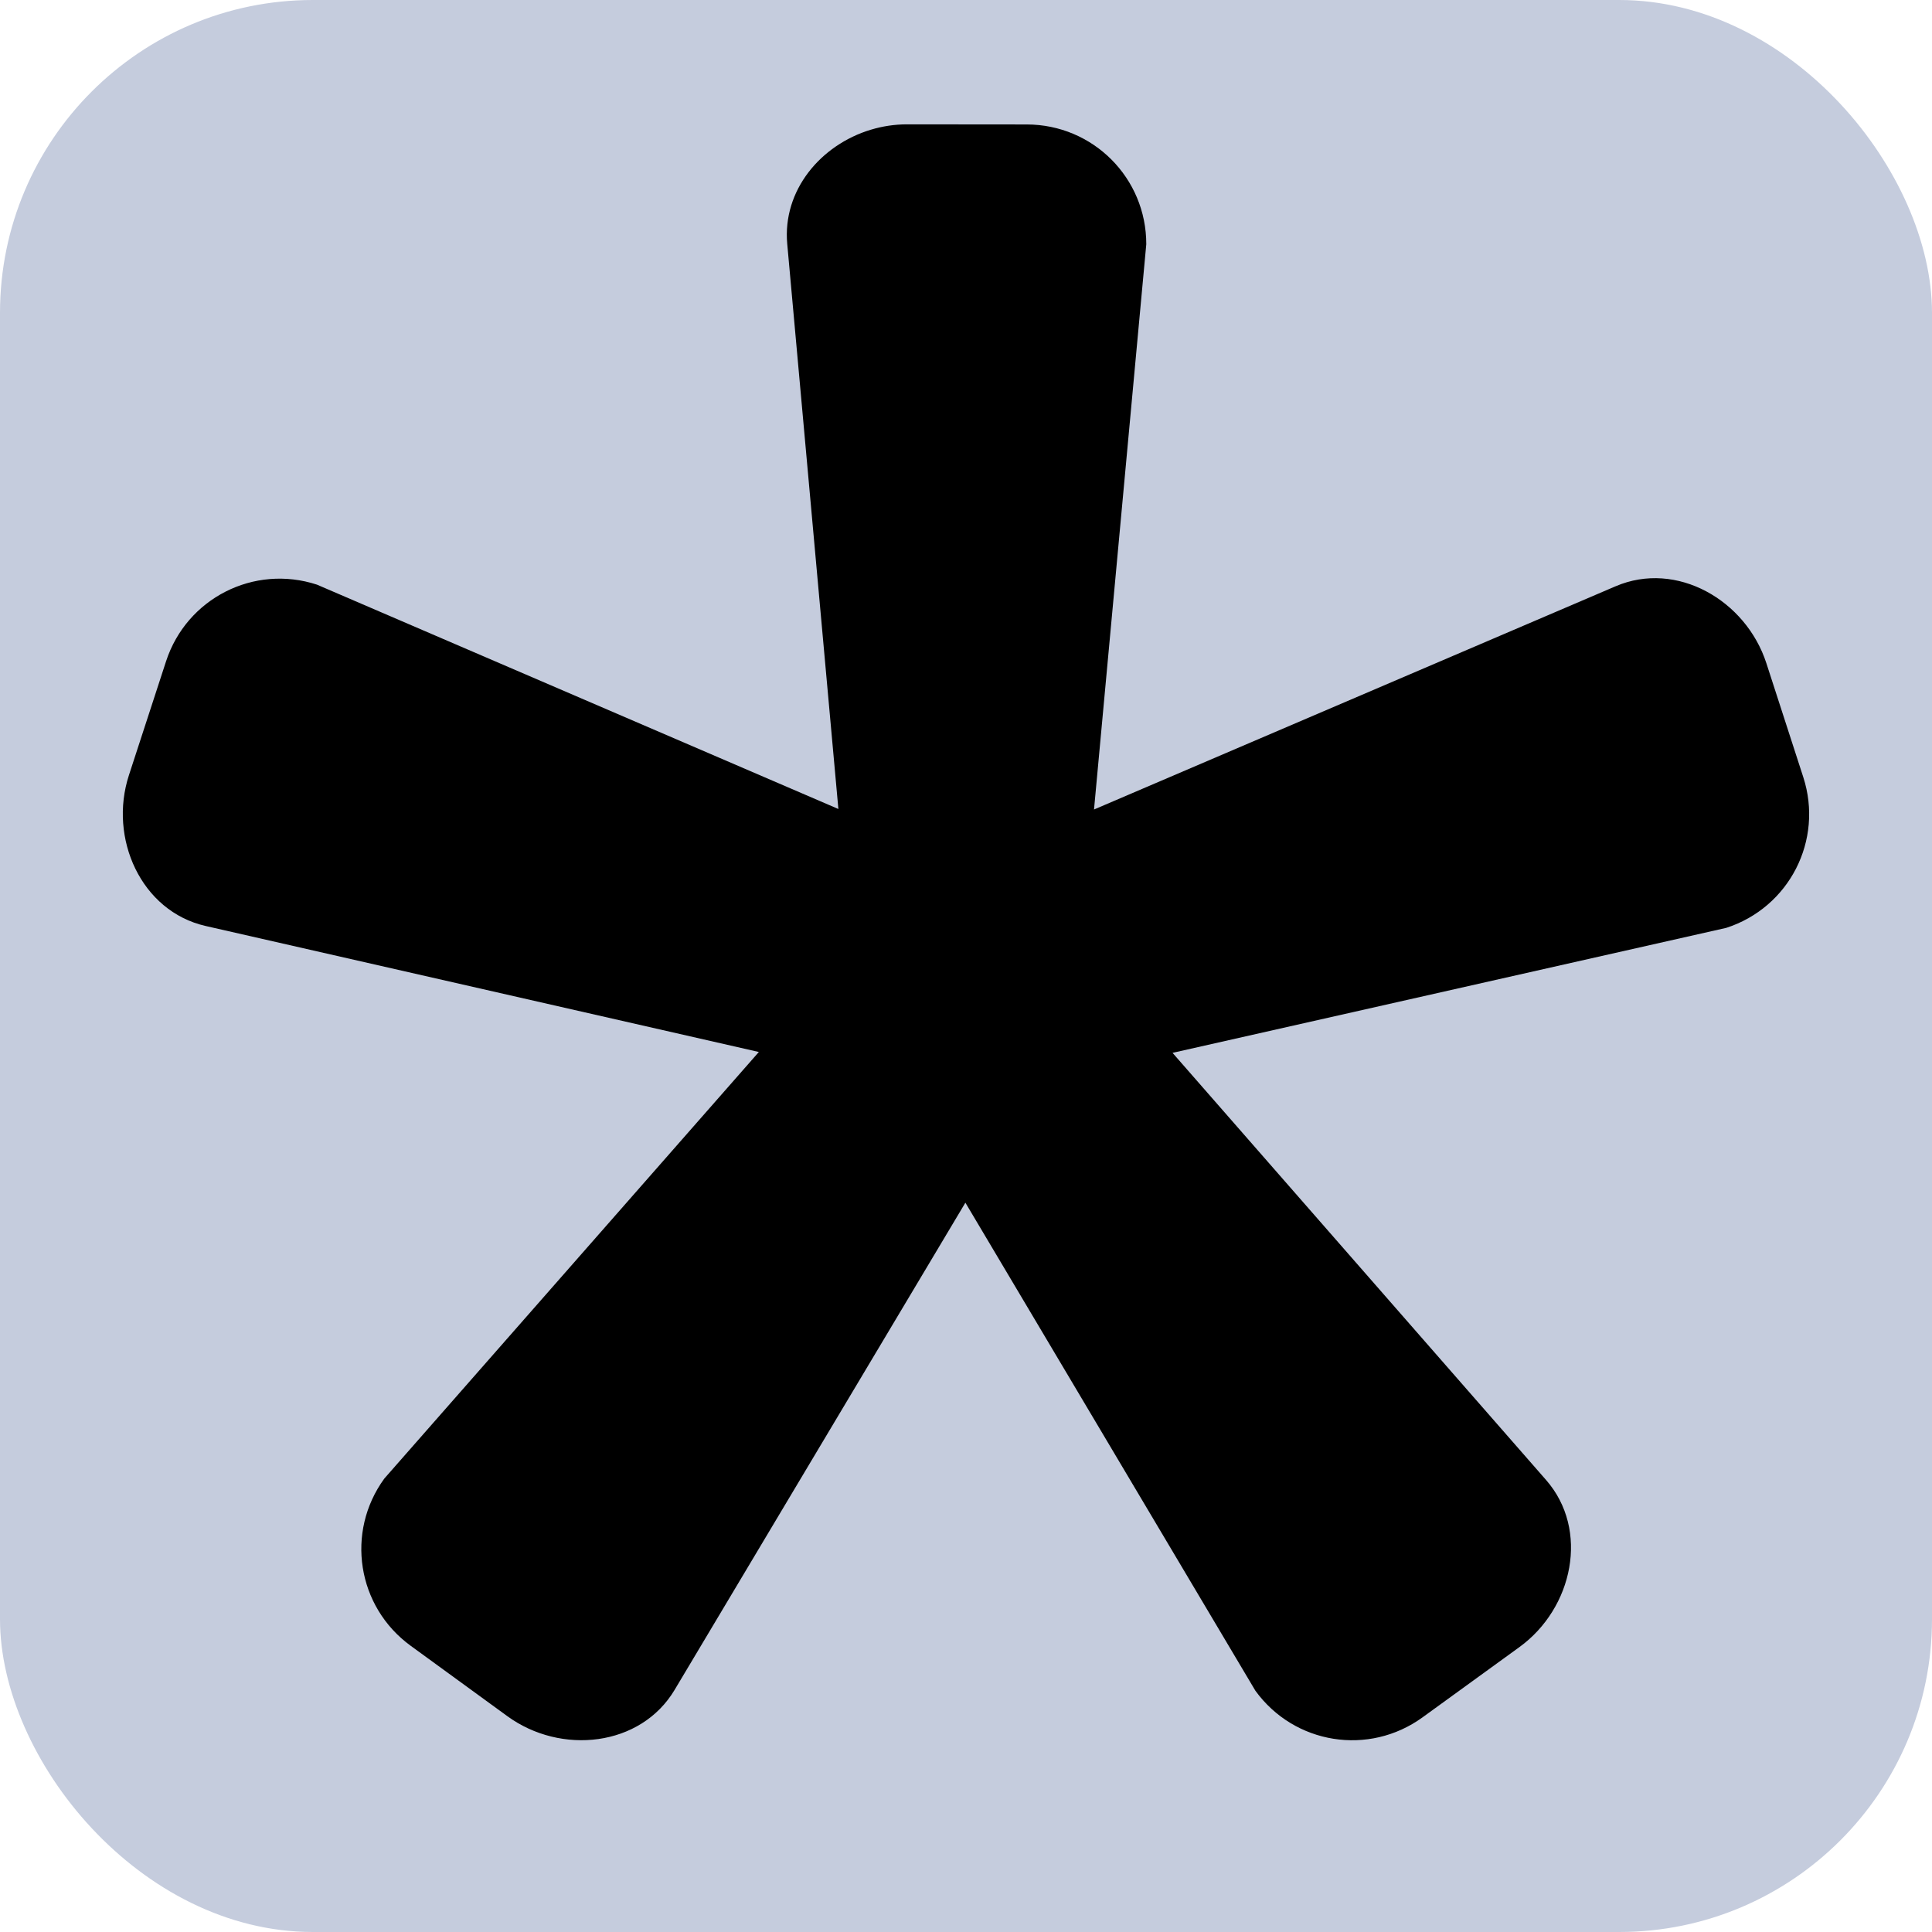 <?xml version="1.0" encoding="UTF-8" standalone="no"?>
<!-- Created with Inkscape (http://www.inkscape.org/) -->

<svg
   width="53.638mm"
   height="53.638mm"
   viewBox="0 0 53.638 53.638"
   version="1.1"
   id="svg1"
   sodipodi:docname="icon2.svg"
   inkscape:version="1.4 (e7c3feb100, 2024-10-09)"
   xmlns:inkscape="http://www.inkscape.org/namespaces/inkscape"
   xmlns:sodipodi="http://sodipodi.sourceforge.net/DTD/sodipodi-0.dtd"
   xmlns="http://www.w3.org/2000/svg"
   xmlns:svg="http://www.w3.org/2000/svg">
  <sodipodi:namedview
     id="namedview1"
     pagecolor="#ffffff"
     bordercolor="#000000"
     borderopacity="0.25"
     inkscape:showpageshadow="2"
     inkscape:pageopacity="0.0"
     inkscape:pagecheckerboard="0"
     inkscape:deskcolor="#d1d1d1"
     inkscape:document-units="mm"
     inkscape:zoom="1.979899"
     inkscape:cx="196.72721"
     inkscape:cy="201.77797"
     inkscape:window-width="1750"
     inkscape:window-height="1058"
     inkscape:window-x="0"
     inkscape:window-y="0"
     inkscape:window-maximized="0"
     inkscape:current-layer="layer1" />
  <defs
     id="defs1" />
  <g
     inkscape:label="Layer 1"
     inkscape:groupmode="layer"
     id="layer1"
     transform="translate(-63.756,-119.198)">
    <rect
       style="display:inline;fill:#c5ccdd;fill-opacity:1;stroke:none;stroke-width:2.208;stroke-linecap:round;stroke-dasharray:4.417, 4.417;stroke-dashoffset:0;stroke-opacity:1"
       id="rect9"
       width="53.638"
       height="53.638"
       x="63.756"
       y="119.198"
       ry="8.686" />
    <path
       id="rect3"
       style="opacity:1;stroke-width:4.748;stroke-linecap:round"
       d="m 87.933,122.799 c -1.391,0.42 -2.456,1.681 -2.321,3.171 l 1.42,15.688 -14.477,-6.229 c -1.75,-0.571 -3.618,0.379 -4.189,2.129 l -1.03,3.159 c -0.571,1.75 0.334,3.78 2.129,4.189 l 15.359,3.498 -10.398,11.843 c -1.083,1.488 -0.757,3.558 0.731,4.642 l 2.686,1.956 c 1.488,1.083 3.698,0.85 4.642,-0.731 l 8.073,-13.526 8.051,13.549 c 1.081,1.49 3.15,1.82 4.64,0.74 l 2.69,-1.951 c 1.49,-1.081 1.952,-3.255 0.74,-4.64 l -10.37,-11.858 15.373,-3.47 c 1.751,-0.567 2.705,-2.433 2.138,-4.185 l -1.024,-3.161 c -0.567,-1.751 -2.493,-2.862 -4.185,-2.138 l -14.482,6.198 1.451,-15.693 c 0.002,-1.841 -1.478,-3.324 -3.319,-3.326 l -3.323,-0.003 c -0.345,-3.2e-4 -0.684,0.052 -1.005,0.149 z" />
  </g>
</svg>
